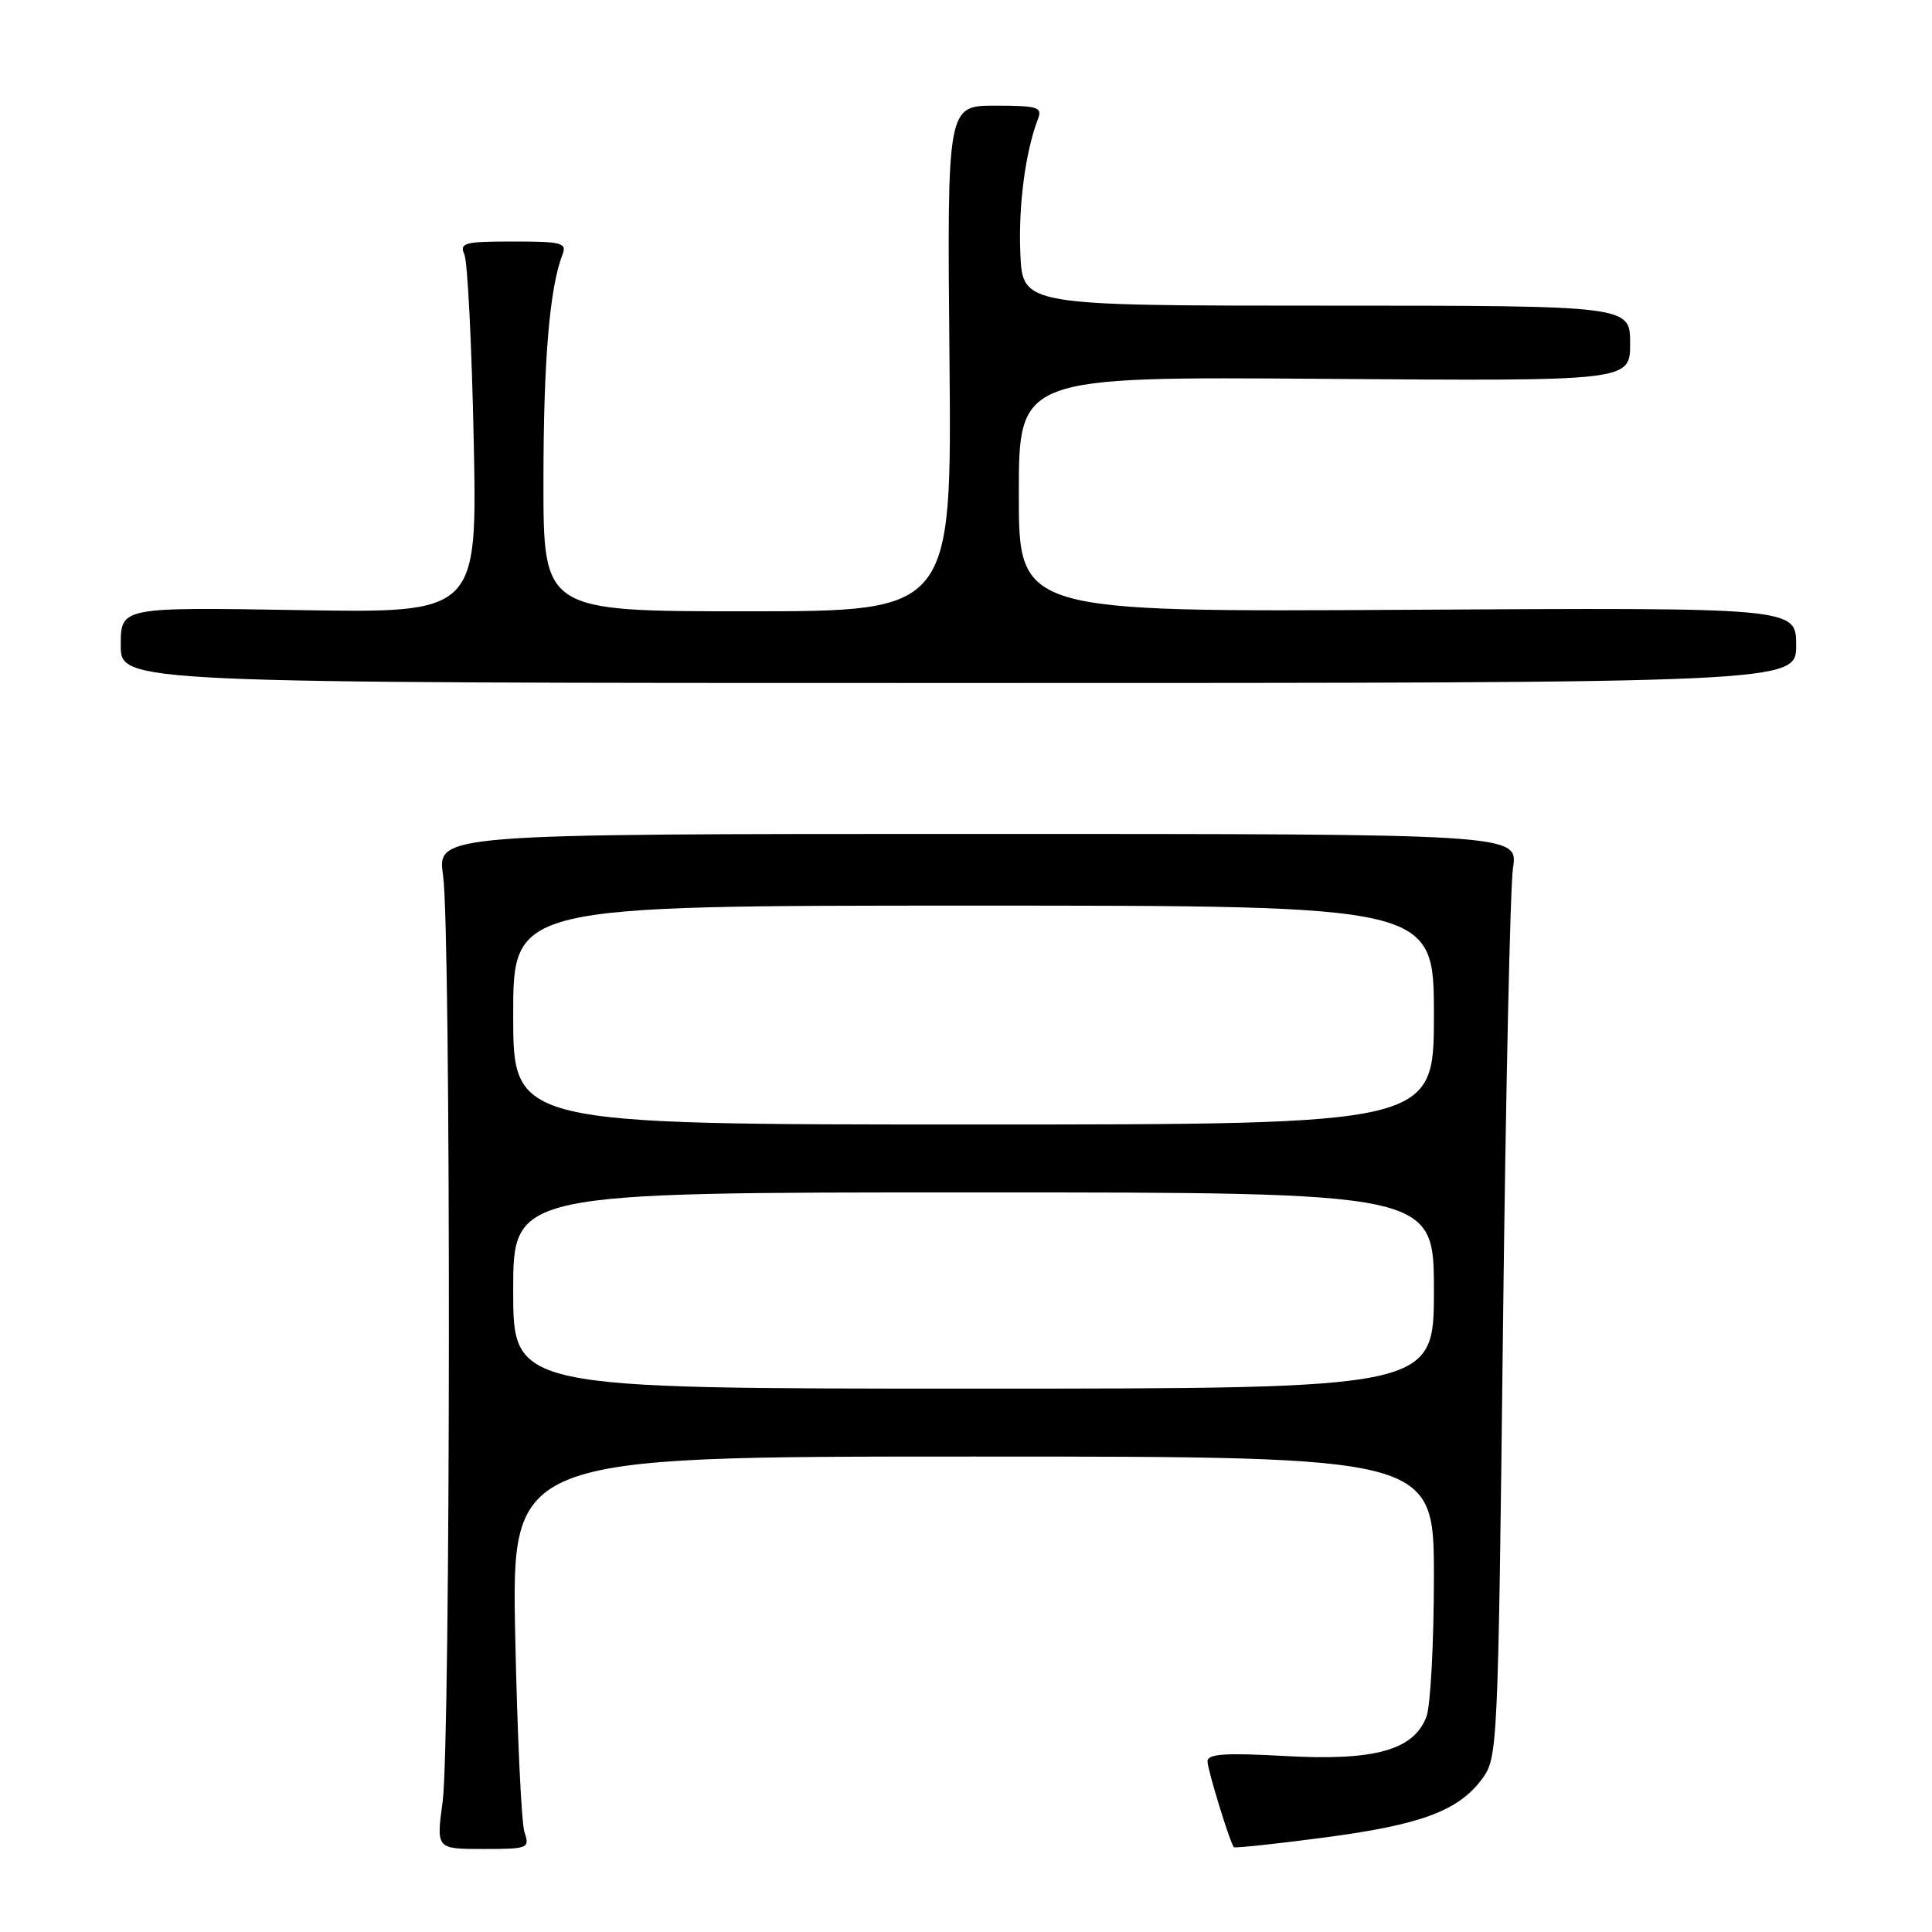 <?xml version="1.0" encoding="UTF-8" standalone="no"?>
<!DOCTYPE svg PUBLIC "-//W3C//DTD SVG 1.1//EN" "http://www.w3.org/Graphics/SVG/1.1/DTD/svg11.dtd" >
<svg xmlns="http://www.w3.org/2000/svg" xmlns:xlink="http://www.w3.org/1999/xlink" version="1.1" viewBox="0 0 256 256">
 <g >
 <path fill="currentColor"
d=" M 69.49 242.75 C 69.09 241.51 68.54 229.81 68.27 216.75 C 67.79 193.00 67.79 193.00 128.90 193.00 C 190.00 193.00 190.00 193.00 190.00 208.93 C 190.00 217.70 189.55 226.05 189.01 227.48 C 187.32 231.91 182.13 233.35 170.25 232.68 C 162.35 232.24 160.00 232.40 160.00 233.38 C 160.00 234.47 162.93 244.03 163.49 244.76 C 163.60 244.91 168.97 244.34 175.41 243.49 C 188.28 241.80 193.25 239.96 196.41 235.68 C 198.45 232.92 198.51 231.56 199.15 176.18 C 199.51 145.01 200.11 117.47 200.48 115.00 C 201.16 110.50 201.16 110.50 129.54 110.50 C 57.92 110.50 57.92 110.50 58.71 116.00 C 59.77 123.40 59.72 230.86 58.65 238.75 C 57.80 245.00 57.80 245.00 64.02 245.00 C 70.02 245.00 70.21 244.92 69.49 242.75 Z  M 238.00 85.50 C 238.00 80.50 238.00 80.50 186.50 80.80 C 135.00 81.10 135.00 81.10 135.00 65.50 C 135.00 49.90 135.00 49.90 175.50 50.20 C 216.00 50.50 216.00 50.50 216.00 45.50 C 216.00 40.50 216.00 40.50 175.75 40.50 C 135.50 40.50 135.50 40.50 135.20 33.59 C 134.93 27.26 135.86 20.13 137.54 15.75 C 138.14 14.20 137.50 14.00 131.86 14.00 C 125.50 14.00 125.50 14.00 125.81 47.50 C 126.12 81.00 126.12 81.00 99.06 81.00 C 72.00 81.00 72.00 81.00 72.01 63.75 C 72.01 47.79 72.83 38.08 74.53 33.75 C 75.14 32.18 74.47 32.00 68.00 32.00 C 61.51 32.00 60.86 32.18 61.54 33.75 C 61.96 34.71 62.51 45.79 62.77 58.37 C 63.24 81.24 63.24 81.24 39.62 80.84 C 16.00 80.45 16.00 80.45 16.00 85.48 C 16.00 90.50 16.00 90.50 127.00 90.50 C 238.00 90.50 238.00 90.50 238.00 85.50 Z  M 68.00 171.00 C 68.00 158.00 68.00 158.00 129.00 158.00 C 190.00 158.00 190.00 158.00 190.00 171.00 C 190.00 184.00 190.00 184.00 129.00 184.00 C 68.00 184.00 68.00 184.00 68.00 171.00 Z  M 68.00 134.50 C 68.00 120.00 68.00 120.00 129.00 120.00 C 190.00 120.00 190.00 120.00 190.00 134.50 C 190.00 149.00 190.00 149.00 129.00 149.00 C 68.00 149.00 68.00 149.00 68.00 134.50 Z "/>
</g>
</svg>